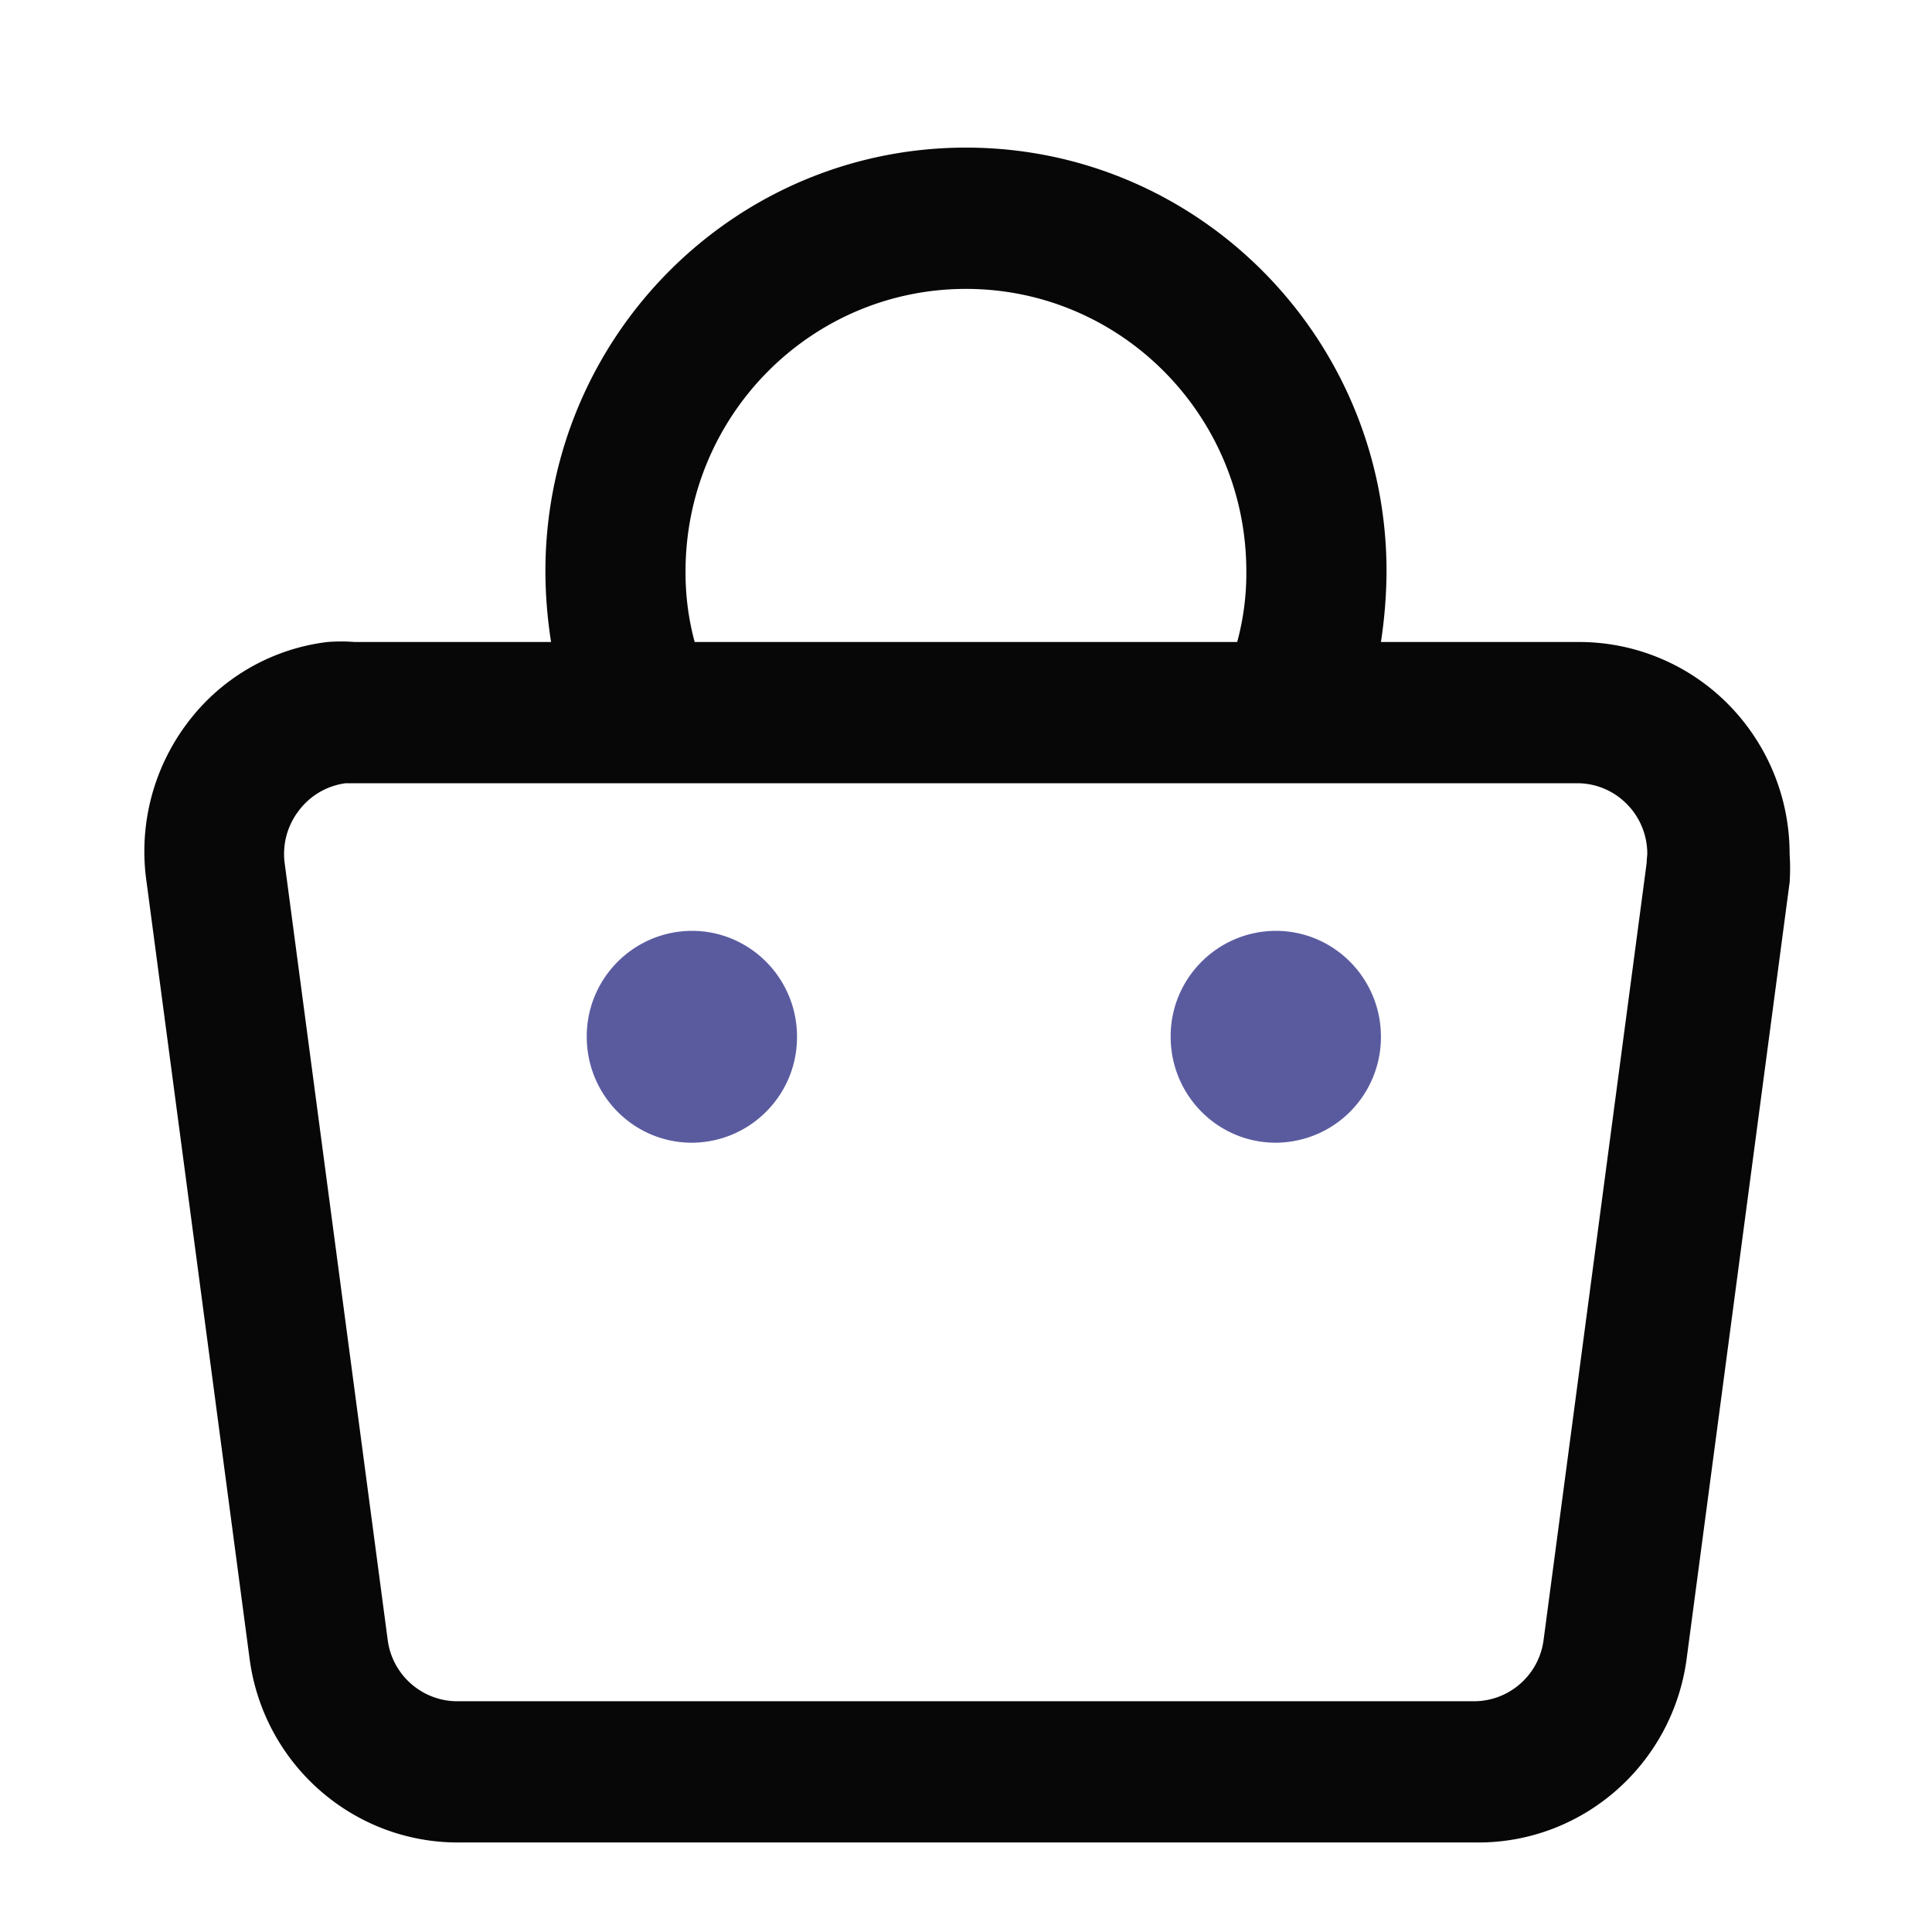 <?xml version="1.0" standalone="no"?><!DOCTYPE svg PUBLIC "-//W3C//DTD SVG 1.1//EN" "http://www.w3.org/Graphics/SVG/1.1/DTD/svg11.dtd"><svg t="1618280503936" class="icon" viewBox="0 0 1024 1024" version="1.1" xmlns="http://www.w3.org/2000/svg" p-id="15331" xmlns:xlink="http://www.w3.org/1999/xlink" width="32" height="32"><defs><style type="text/css"></style></defs><path d="M948.531 452.574c0.034-29.935-11.878-58.641-33.041-79.804a111.124 111.124 0 0 0-79.565-32.495h-104.004c1.911-12.39 2.901-24.917 2.97-37.444 0-124.006-99.806-224.597-222.891-224.597-123.119 0-222.925 100.557-222.925 224.597 0.034 12.527 1.058 25.054 3.004 37.444H188.006a93.116 93.116 0 0 0-14.473 0 109.107 109.107 0 0 0-74.308 43.042 112.981 112.981 0 0 0-21.538 84.207l54.613 411.716c7.475 56.115 55.262 97.826 111.479 97.314h538.692c56.183 0.512 103.97-41.233 111.479-97.314l54.613-411.716c0.307-4.983 0.307-9.967-0.034-14.95zM512 153.122c82.057 0 148.582 67.038 148.582 149.709 0.102 12.629-1.536 25.225-4.847 37.444h-287.539c-3.311-12.22-4.915-24.781-4.847-37.444 0.034-82.671 66.56-149.709 148.651-149.709z m360.755 304.299l-54.613 411.716c-2.389 18.705-18.364 32.7-37.205 32.563H242.654c-18.842 0.102-34.782-13.892-37.171-32.563l-54.613-411.716c-1.263-9.865 1.399-19.797 7.441-27.682a37.103 37.103 0 0 1 24.883-14.609h652.766c9.83 0 19.285 3.925 26.249 10.991 6.997 6.997 10.889 16.521 10.889 26.453 0.034 0-0.341 3.345-0.341 4.847z" fill="#070707" p-id="15332"></path><path d="M310.989 549.513c0 31.027 24.951 56.149 55.706 56.149 30.891-0.137 55.842-25.259 55.74-56.149 0-31.027-24.951-56.149-55.74-56.149-30.857 0.137-55.808 25.259-55.706 56.149zM620.476 549.513c0 31.027 24.951 56.149 55.706 56.149 14.848-0.068 29.047-6.007 39.492-16.521a56.047 56.047 0 0 0 16.247-39.629c0-31.027-24.951-56.149-55.74-56.149-30.891 0.137-55.842 25.259-55.706 56.149z" fill="#5A5B9F" p-id="15333" data-spm-anchor-id="a313x.7781069.0.i41" class="selected"></path></svg>